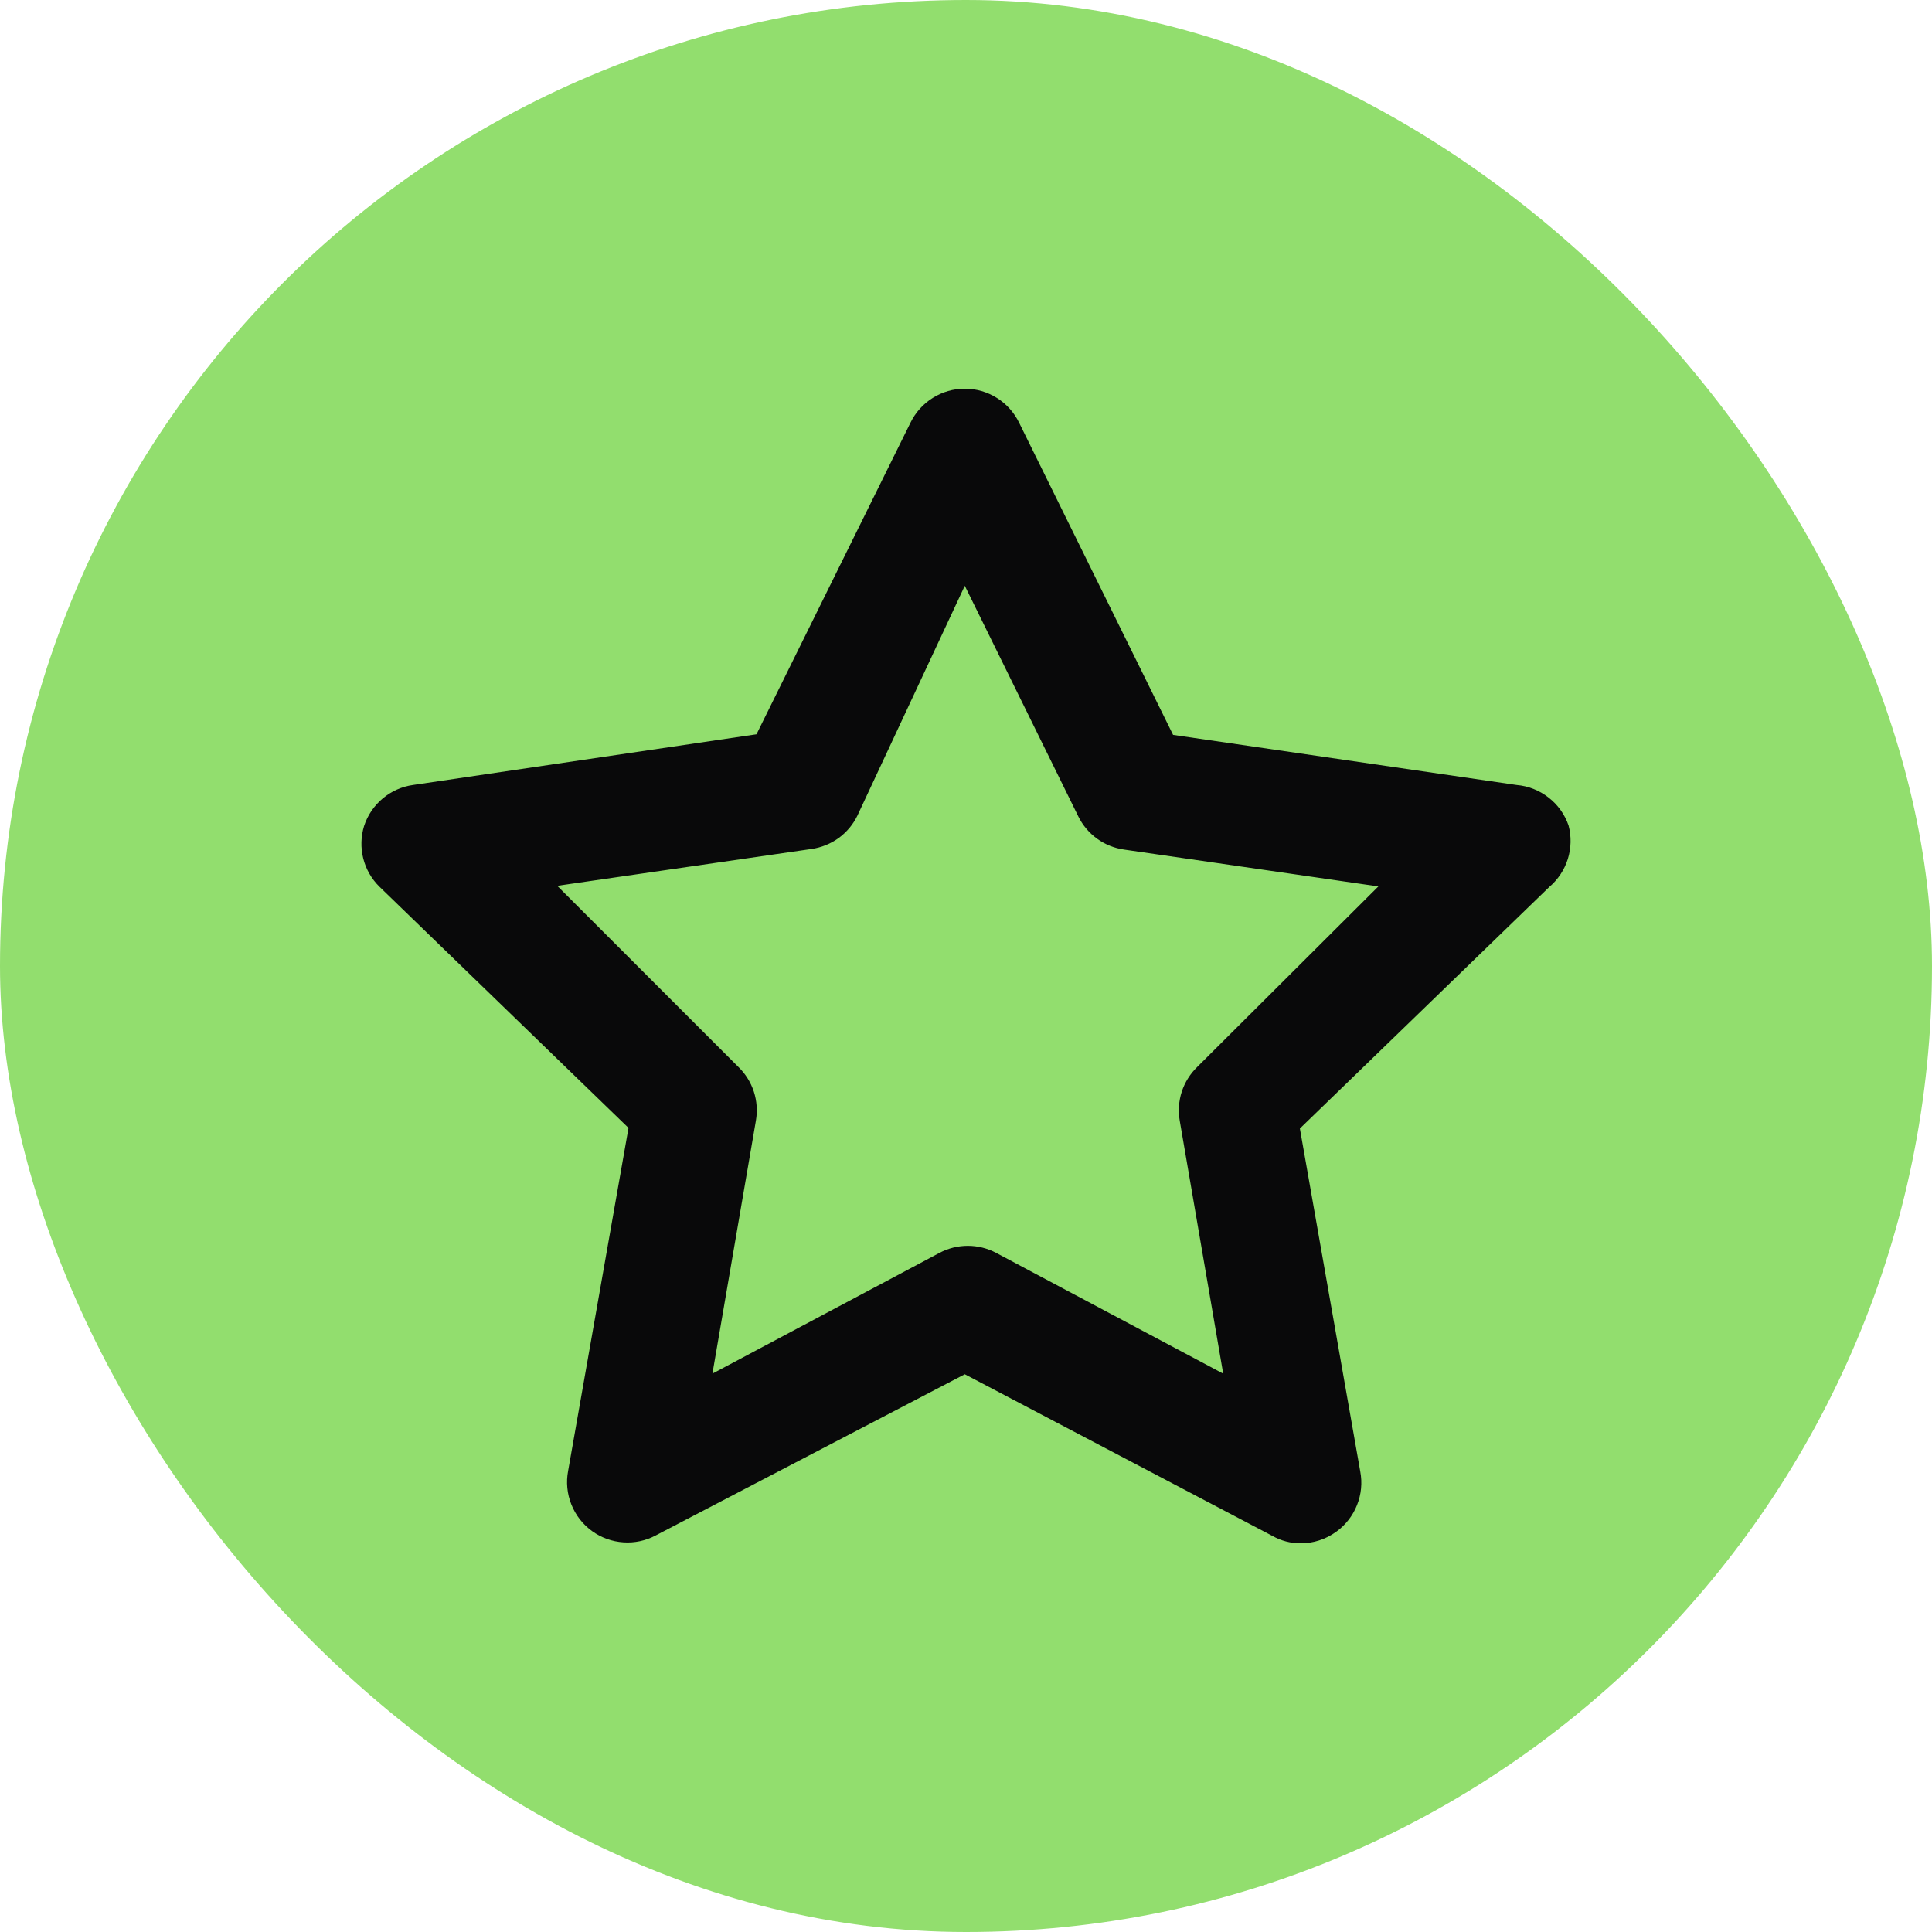 <svg width="32" height="32" viewBox="0 0 32 32" fill="none" xmlns="http://www.w3.org/2000/svg">
<rect width="32" height="32" rx="16" fill="#92DE6E"/>
<path d="M25.98 13.672C25.917 13.489 25.802 13.328 25.649 13.21C25.497 13.091 25.313 13.018 25.12 13.002L19.43 12.172L16.88 7.002C16.798 6.833 16.67 6.69 16.511 6.591C16.352 6.491 16.168 6.438 15.98 6.438C15.792 6.438 15.608 6.491 15.449 6.591C15.29 6.69 15.162 6.833 15.08 7.002L12.53 12.162L6.84 13.002C6.655 13.028 6.481 13.106 6.338 13.226C6.195 13.346 6.088 13.504 6.03 13.682C5.977 13.856 5.972 14.04 6.016 14.217C6.06 14.393 6.151 14.554 6.28 14.682L10.41 18.682L9.41 24.362C9.374 24.549 9.393 24.743 9.464 24.92C9.535 25.098 9.655 25.251 9.81 25.362C9.961 25.47 10.139 25.534 10.325 25.546C10.511 25.559 10.696 25.519 10.86 25.432L15.98 22.762L21.08 25.442C21.22 25.521 21.379 25.562 21.54 25.562C21.752 25.563 21.958 25.496 22.13 25.372C22.285 25.261 22.405 25.108 22.476 24.93C22.547 24.753 22.566 24.559 22.53 24.372L21.53 18.692L25.66 14.692C25.804 14.57 25.911 14.409 25.968 14.228C26.024 14.048 26.029 13.855 25.98 13.672ZM19.83 17.672C19.713 17.785 19.625 17.926 19.574 18.081C19.524 18.236 19.512 18.401 19.54 18.562L20.26 22.752L16.5 20.752C16.355 20.675 16.194 20.635 16.03 20.635C15.866 20.635 15.705 20.675 15.56 20.752L11.8 22.752L12.52 18.562C12.548 18.401 12.536 18.236 12.486 18.081C12.435 17.926 12.347 17.785 12.23 17.672L9.23 14.672L13.44 14.062C13.602 14.039 13.756 13.977 13.889 13.882C14.021 13.786 14.128 13.659 14.2 13.512L15.98 9.702L17.86 13.522C17.932 13.669 18.039 13.796 18.172 13.892C18.304 13.988 18.458 14.049 18.62 14.072L22.83 14.682L19.83 17.672Z" fill="#09090A"/>
</svg>
